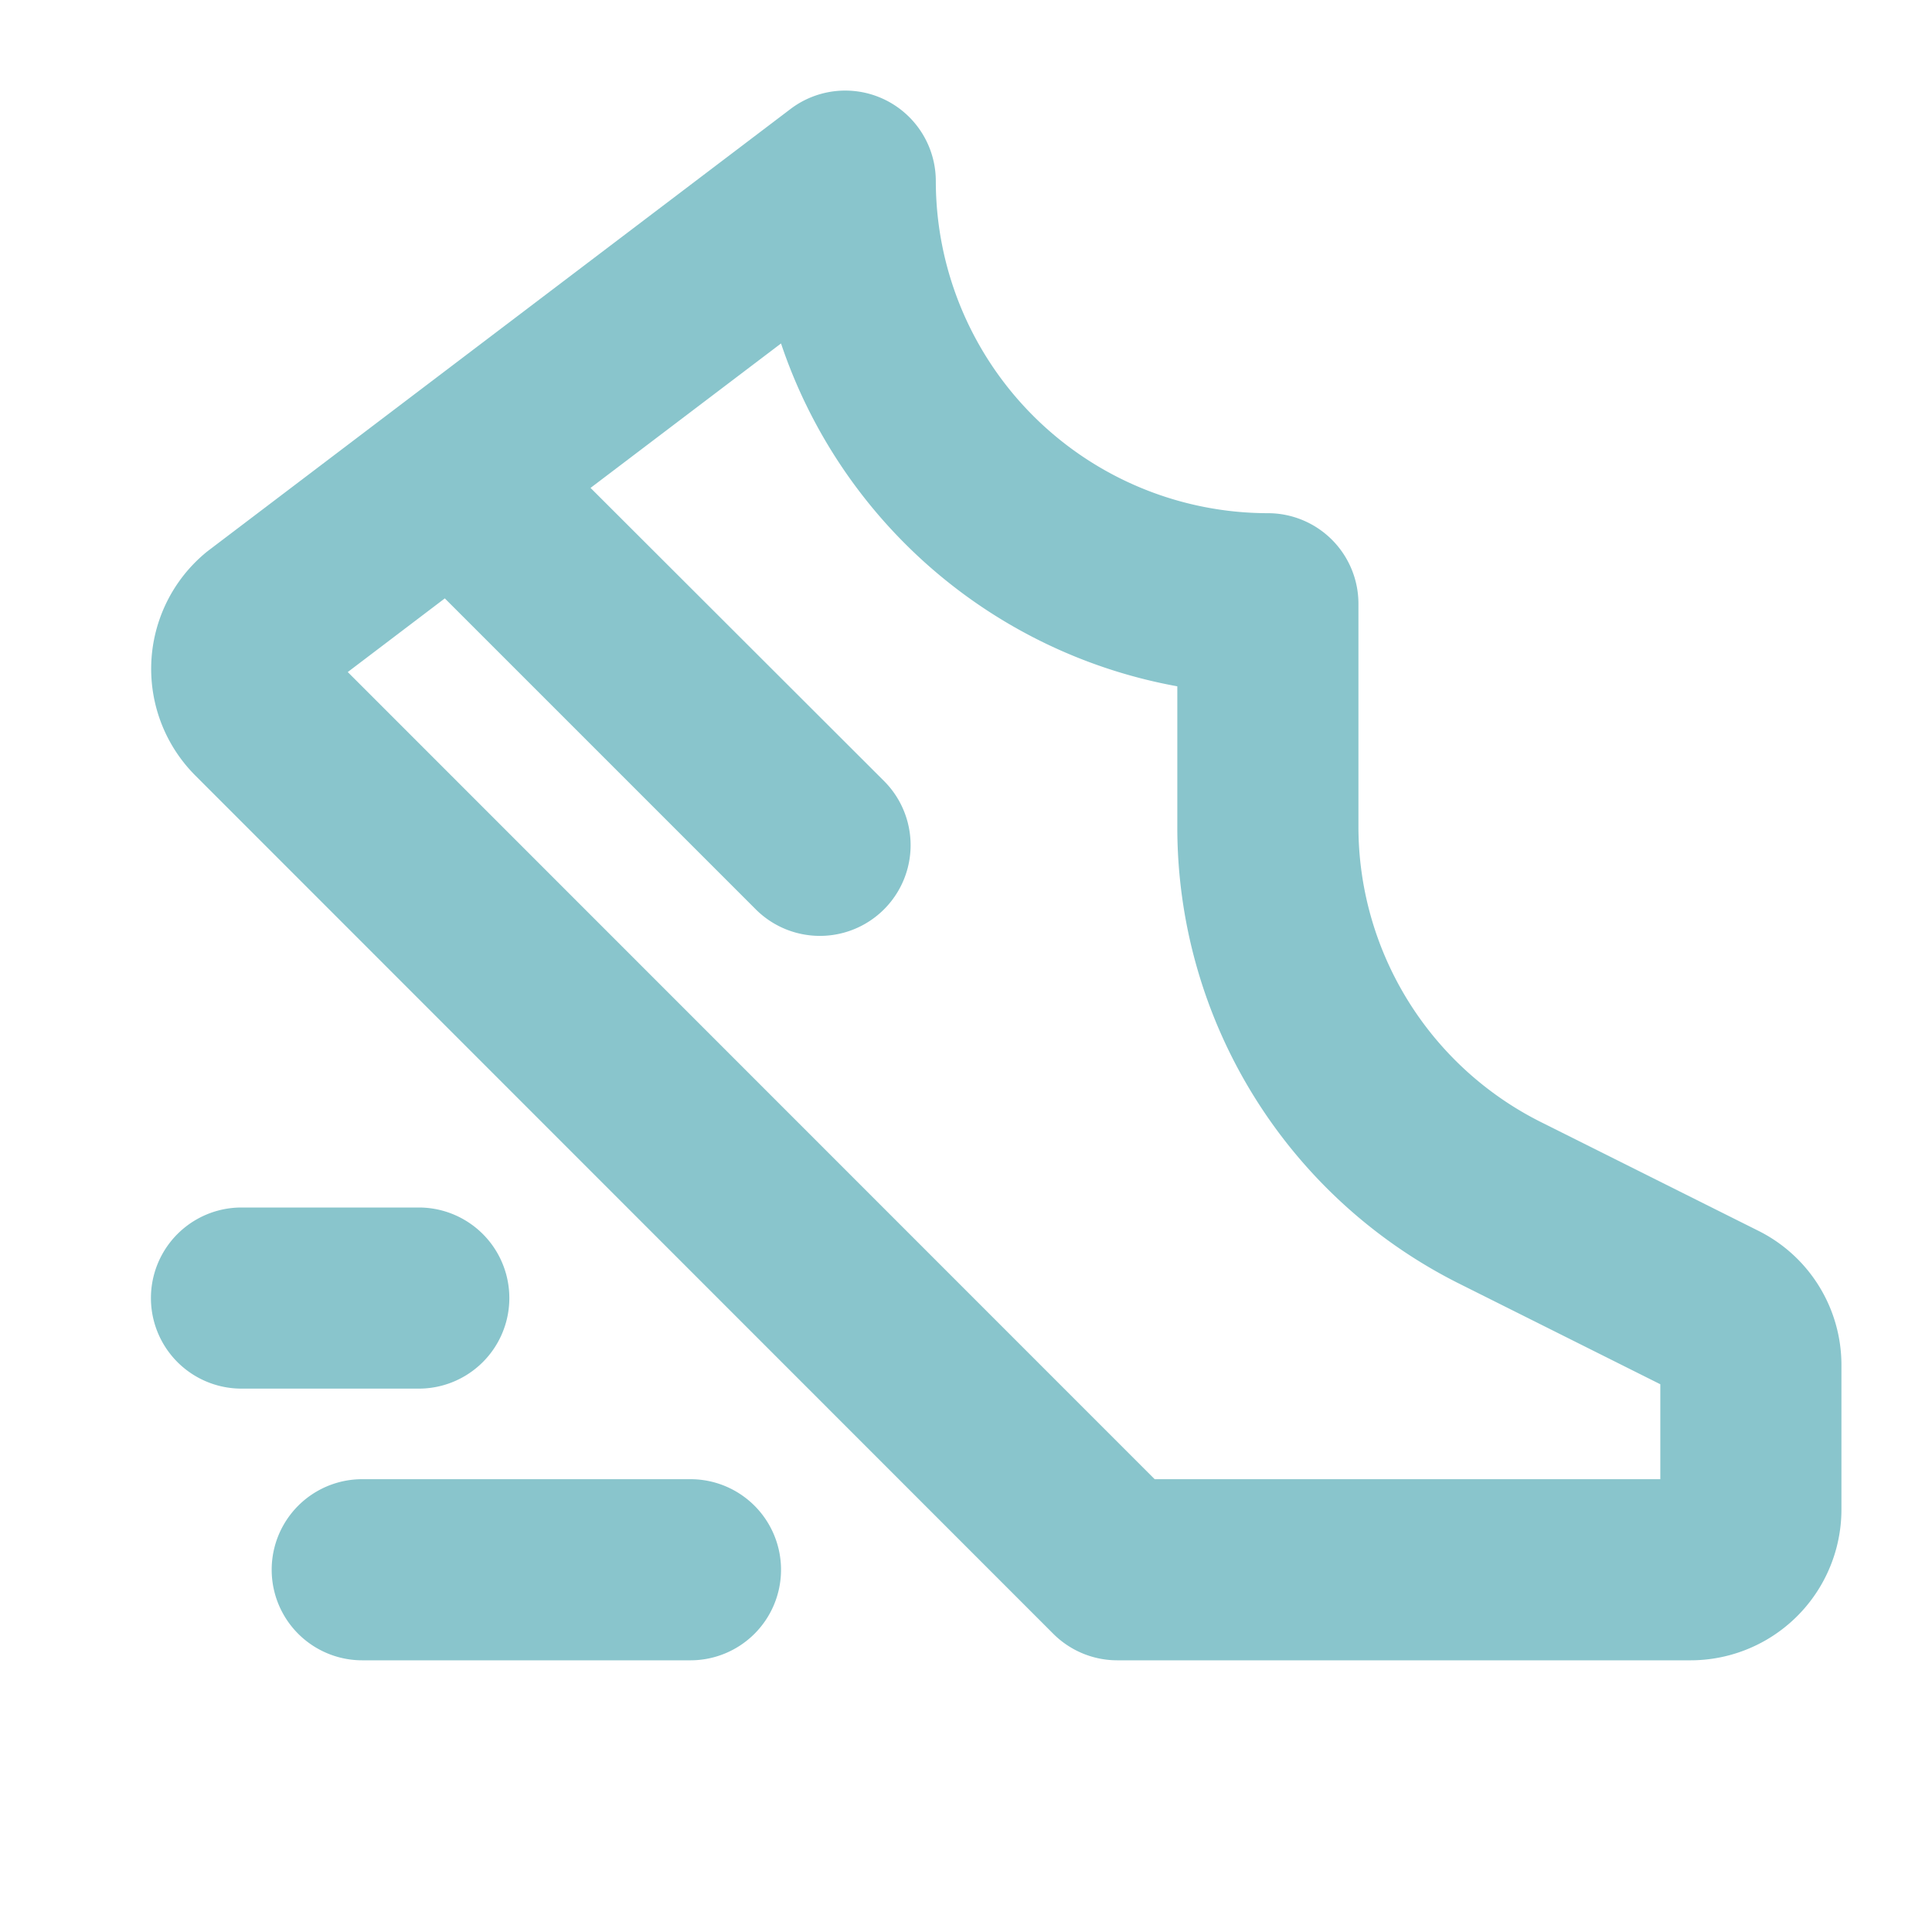 <svg xmlns="http://www.w3.org/2000/svg" width="28" height="28" fill="#89c5cc" viewBox="0 0 256 256"><path d="M232.94,163.06l-28.62-14.31A43.78,43.78,0,0,1,180,109.39V80a12,12,0,0,0-12-12,44.05,44.05,0,0,1-44-44,12,12,0,0,0-19.25-9.56l-77,58.41-.3.23a20,20,0,0,0-1.56,29.69L139.57,216.49a12,12,0,0,0,8.49,3.51H224a20,20,0,0,0,20-20V180.94A19.88,19.88,0,0,0,232.94,163.06ZM220,196H153L46.08,89.05l12.86-9.76,41.2,41.2a12,12,0,0,0,17-17L78.25,64.65l25.24-19.14A68.24,68.24,0,0,0,156,90.94v18.45a67.62,67.62,0,0,0,37.59,60.82L220,183.42ZM55.49,184H32a12,12,0,0,1,0-24H55.49a12,12,0,0,1,0,24Zm48,24a12,12,0,0,1-12,12H48a12,12,0,0,1,0-24H91.49A12,12,0,0,1,103.49,208Z"></path></svg>